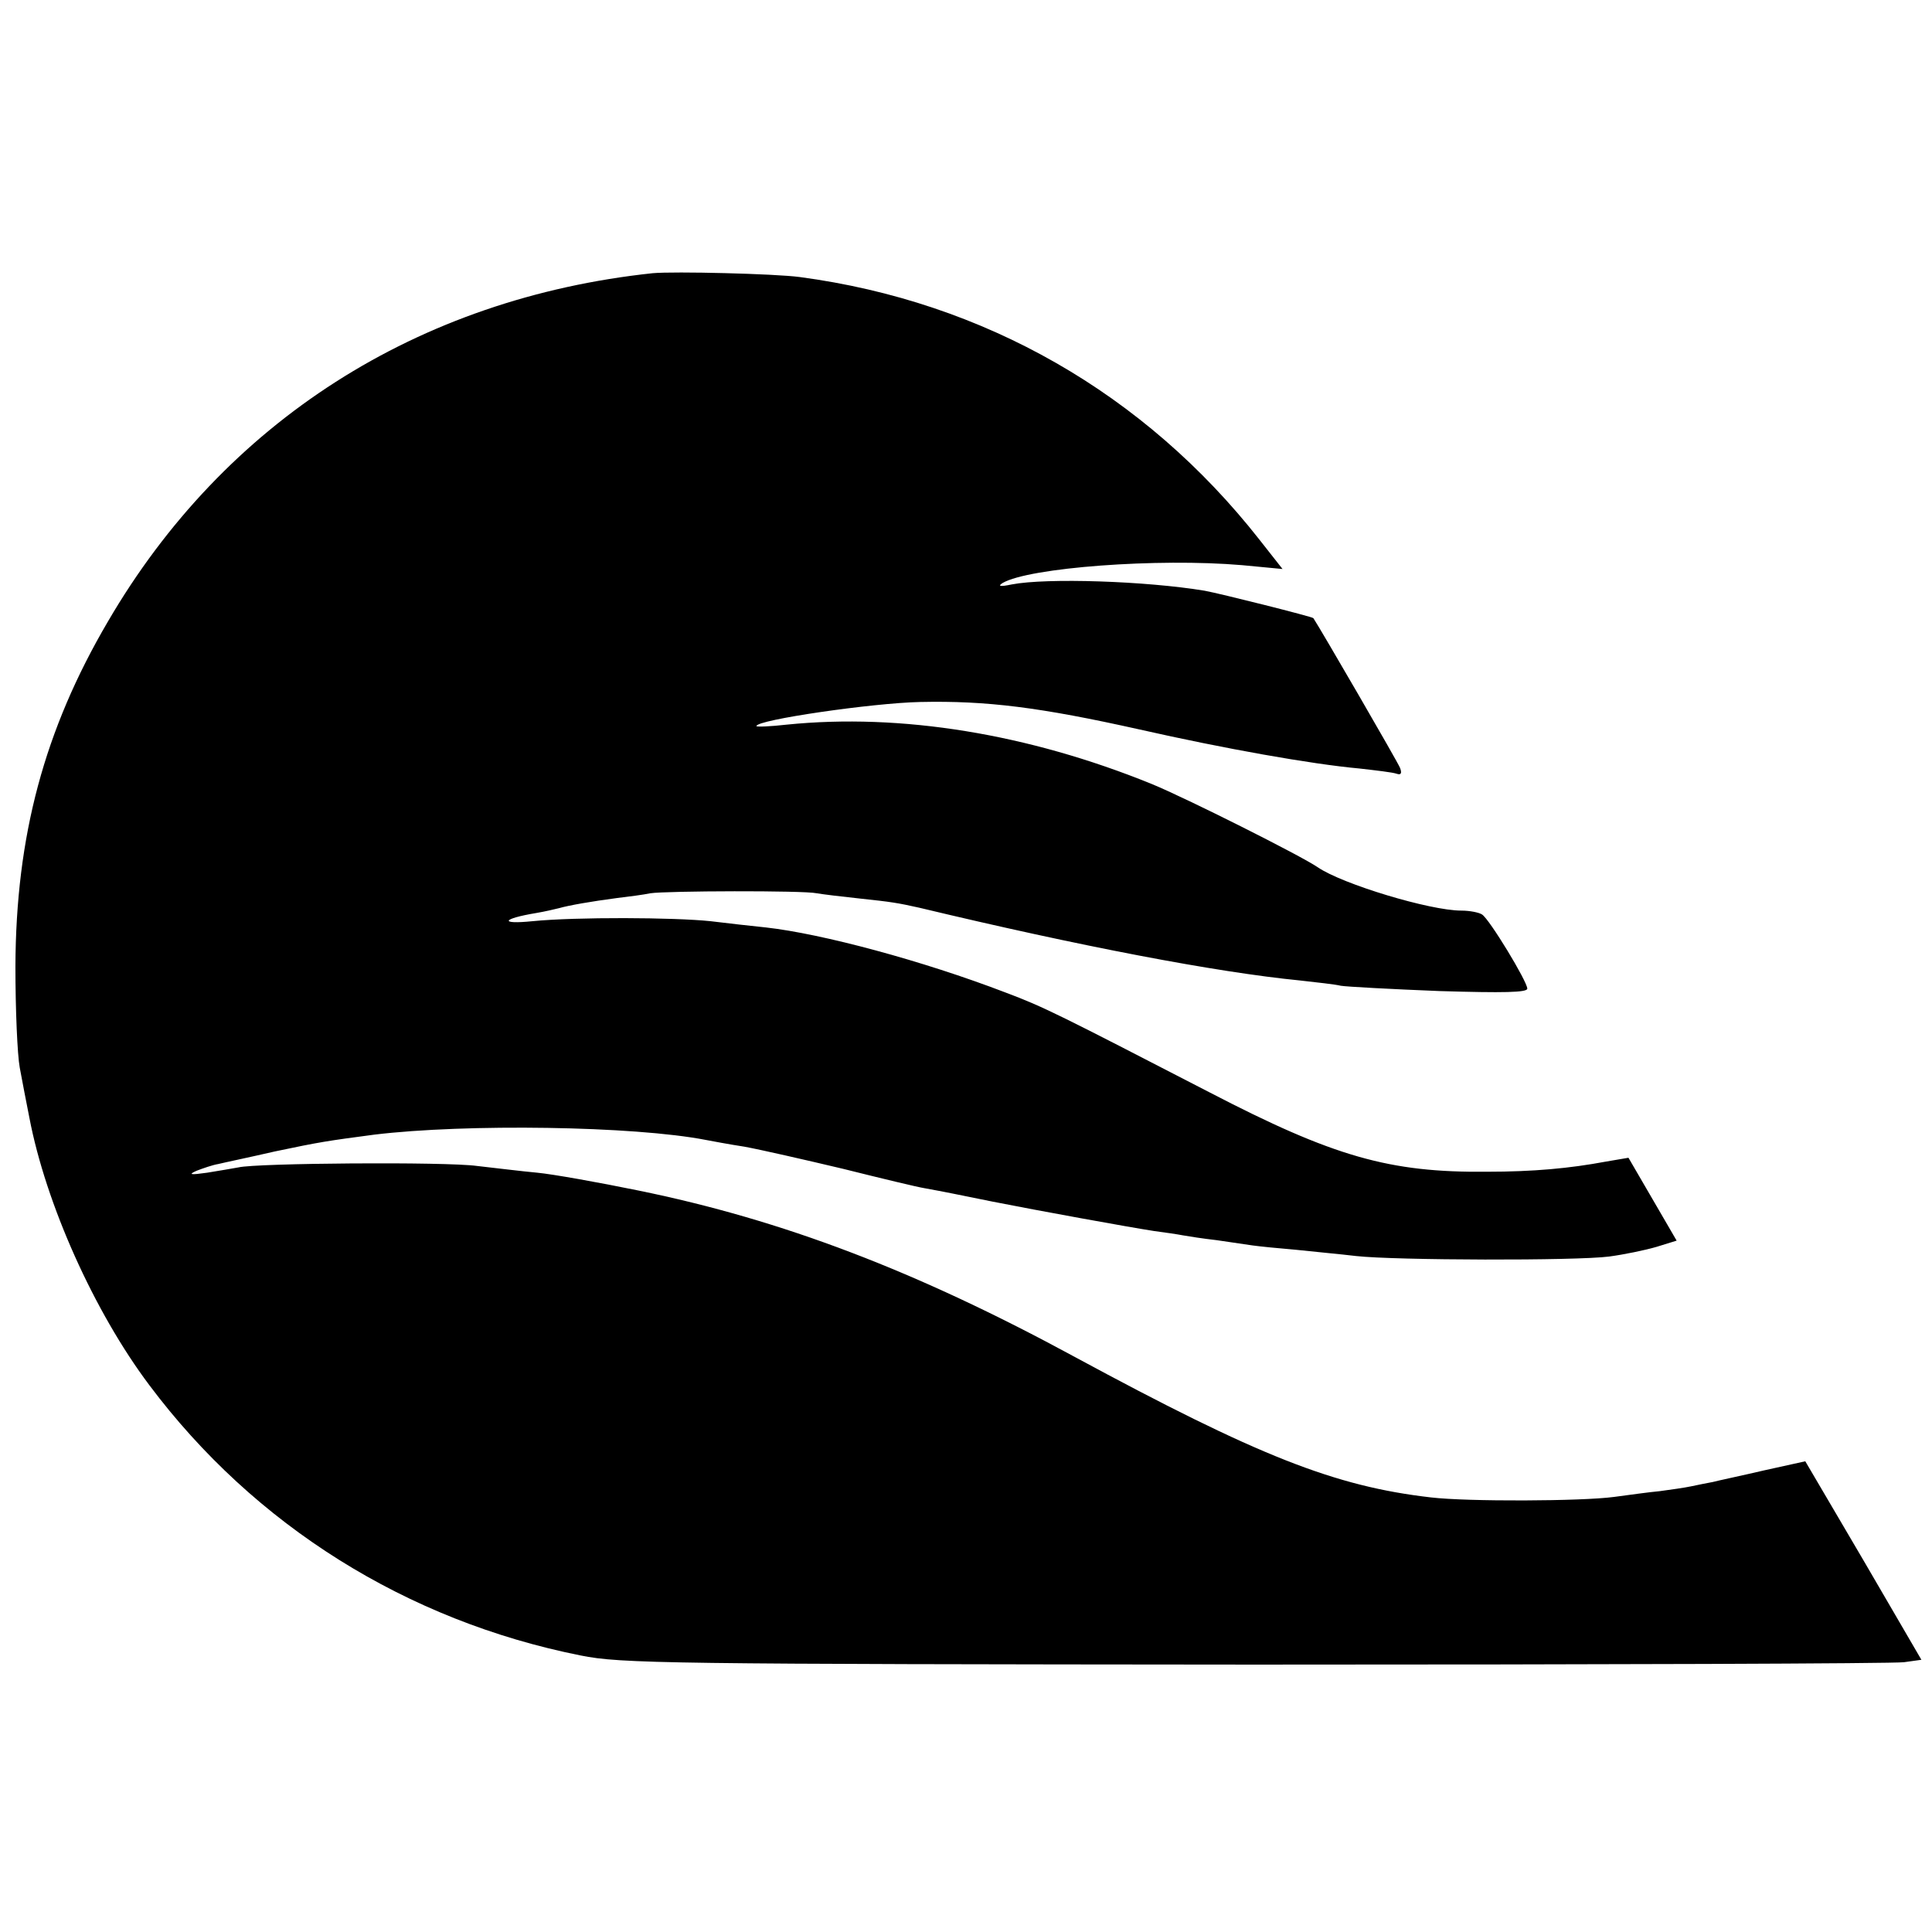 <?xml version="1.0" standalone="no"?>
<!DOCTYPE svg PUBLIC "-//W3C//DTD SVG 20010904//EN"
 "http://www.w3.org/TR/2001/REC-SVG-20010904/DTD/svg10.dtd">
<svg version="1.0" xmlns="http://www.w3.org/2000/svg"
 width="401pt" height="401pt" viewBox="0 0 401 401"
 preserveAspectRatio="xMidYMid meet">
<g transform="translate(0,401) scale(0.1,-0.1)"
fill="#000000" stroke="none">
<path d="M1355 3443 c-488 -52 -889 -308 -1131 -723 -132 -225 -191 -445 -192
-716 0 -89 4 -183 9 -210 5 -27 14 -74 20 -104 34 -178 134 -402 249 -555 218
-291 534 -489 895 -561 84 -17 179 -18 1400 -19 721 0 1326 2 1347 5 l36 5
-120 206 -121 206 -86 -19 c-47 -11 -95 -21 -106 -24 -11 -2 -31 -6 -45 -9
-14 -3 -43 -7 -65 -10 -22 -2 -65 -8 -95 -12 -67 -9 -304 -10 -380 -1 -200 23
-359 86 -740 292 -328 178 -606 284 -905 345 -83 17 -178 34 -210 37 -33 3
-89 10 -125 14 -65 9 -458 6 -495 -3 -11 -2 -40 -7 -65 -11 -35 -5 -40 -4 -22
4 13 5 33 12 45 14 12 3 65 14 117 26 95 20 109 22 207 35 190 23 539 18 688
-11 11 -2 47 -9 80 -14 33 -6 125 -27 205 -46 80 -20 155 -38 168 -40 44 -8
68 -13 142 -28 96 -19 283 -53 335 -61 23 -3 50 -7 60 -9 11 -2 43 -7 70 -10
28 -4 61 -9 75 -11 14 -2 54 -6 90 -9 36 -4 92 -9 125 -13 81 -9 456 -10 525
-1 30 4 74 13 98 20 l42 13 -50 86 -50 86 -47 -8 c-75 -14 -150 -21 -247 -21
-202 -2 -318 31 -576 165 -312 161 -343 177 -423 207 -172 66 -381 122 -497
135 -30 3 -82 9 -115 13 -76 8 -279 9 -370 0 -69 -7 -64 5 8 17 18 3 39 8 47
10 21 6 67 14 120 21 25 3 56 7 70 10 32 5 318 6 345 0 11 -2 52 -7 90 -11 66
-7 78 -9 123 -19 334 -80 617 -134 790 -151 35 -4 73 -8 85 -11 12 -2 104 -7
205 -11 133 -4 182 -3 182 5 0 15 -79 145 -94 154 -6 4 -25 8 -43 8 -65 0
-247 55 -298 90 -35 24 -274 144 -345 173 -256 104 -520 147 -757 123 -35 -4
-63 -5 -63 -3 0 13 242 48 340 50 138 3 249 -11 455 -57 177 -40 357 -72 456
-81 35 -4 70 -8 78 -11 9 -3 11 1 7 12 -4 11 -166 290 -180 311 -2 3 -193 51
-226 57 -121 20 -327 27 -400 13 -24 -5 -30 -4 -19 3 55 32 322 52 497 37 l84
-8 -48 61 c-238 303 -571 494 -954 545 -52 7 -261 12 -305 8z"/>
</g>
</svg>
